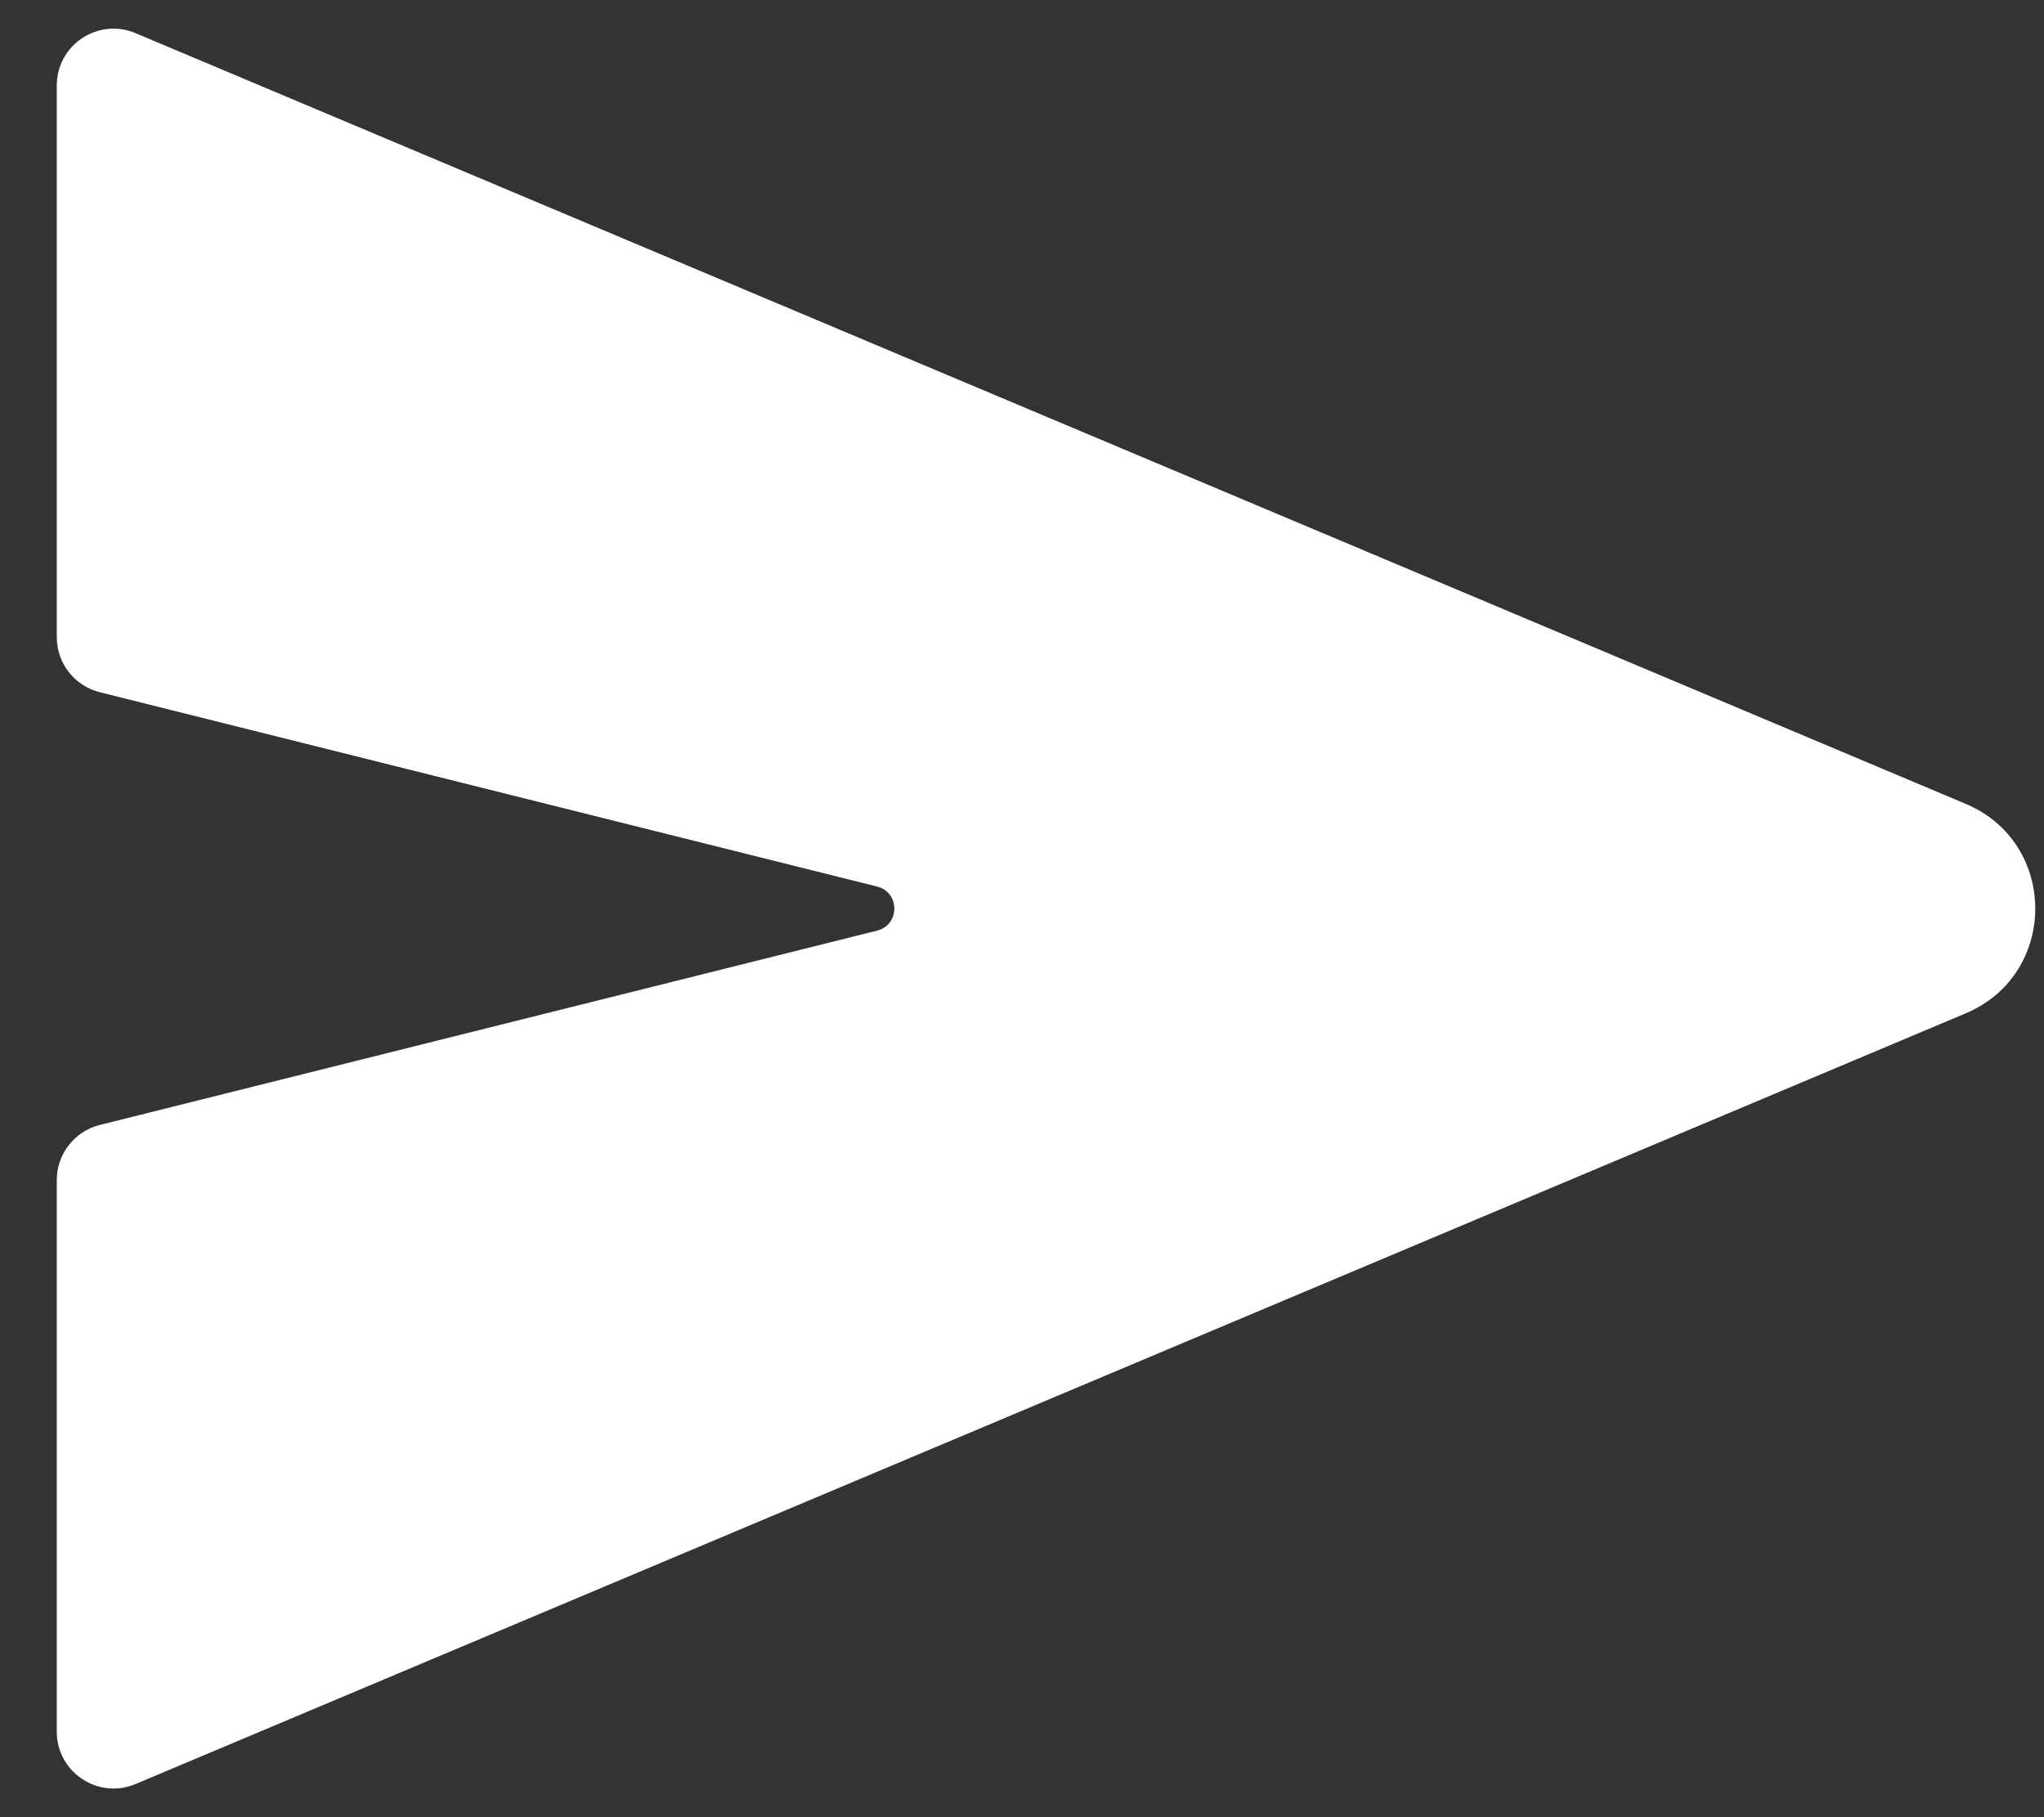 <svg width="18" height="16" viewBox="0 0 18 16" fill="none" xmlns="http://www.w3.org/2000/svg">
<rect x="0" y="0" width="18" height="16" fill="#333333" stroke="none"/>
<path d="M1.194 15.708C0.864 15.847 0.5 15.604 0.5 15.247V10.39C0.5 10.161 0.656 9.961 0.879 9.905L7.724 8.194C7.926 8.144 7.926 7.856 7.724 7.806L0.879 6.095C0.656 6.039 0.5 5.839 0.5 5.61V0.753C0.5 0.395 0.864 0.153 1.194 0.292L17.311 7.078C18.127 7.422 18.127 8.578 17.311 8.922L1.194 15.708Z" fill="white"/>
</svg>
